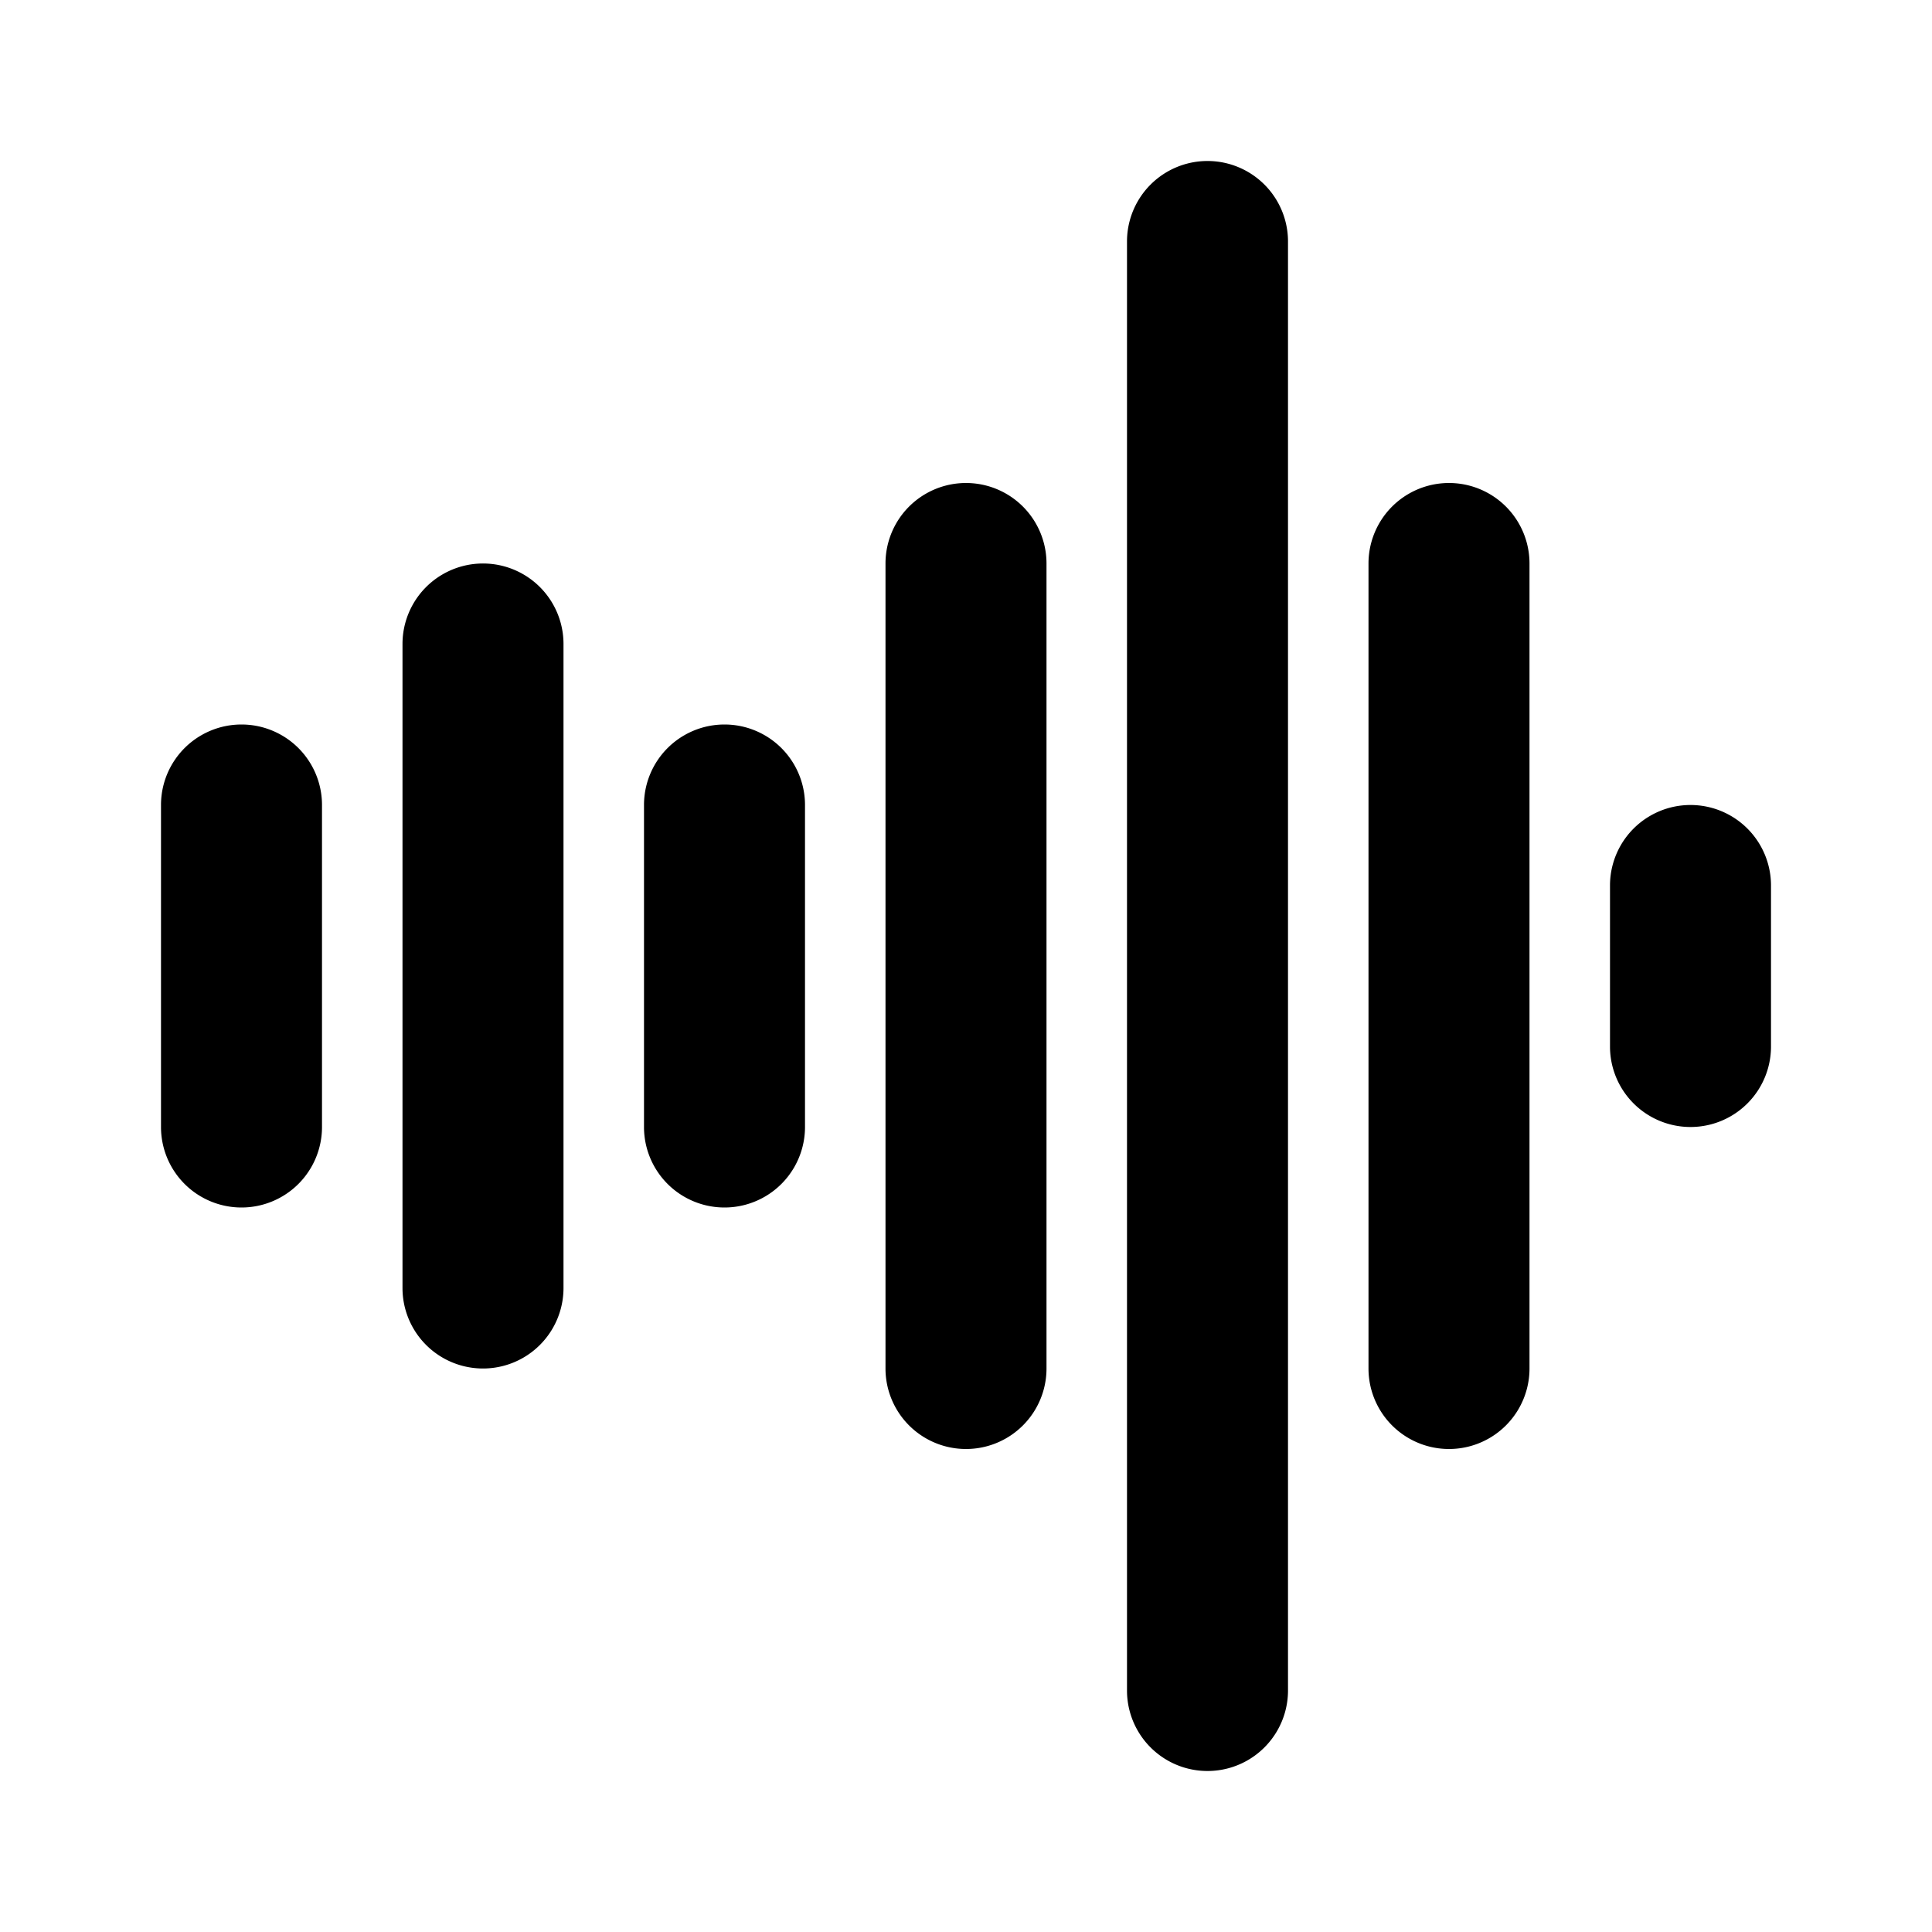 <svg id="sound" xmlns="http://www.w3.org/2000/svg" viewBox="0 0 24 24">
  <path fill="currentColor" d="M3,15a1,1,0,0,1-1-1V10a1,1,0,0,1,2,0v4A1,1,0,0,1,3,15Zm19-2V11a1,1,0,0,0-2,0v2a1,1,0,0,0,2,0ZM7,16V8A1,1,0,0,0,5,8v8a1,1,0,0,0,2,0Zm3-2V10a1,1,0,0,0-2,0v4a1,1,0,0,0,2,0Zm3,3V7a1,1,0,0,0-2,0V17a1,1,0,0,0,2,0Zm6,0V7a1,1,0,0,0-2,0V17a1,1,0,0,0,2,0Zm-3,4V3a1,1,0,0,0-2,0V21a1,1,0,0,0,2,0Z"/>
</svg>
